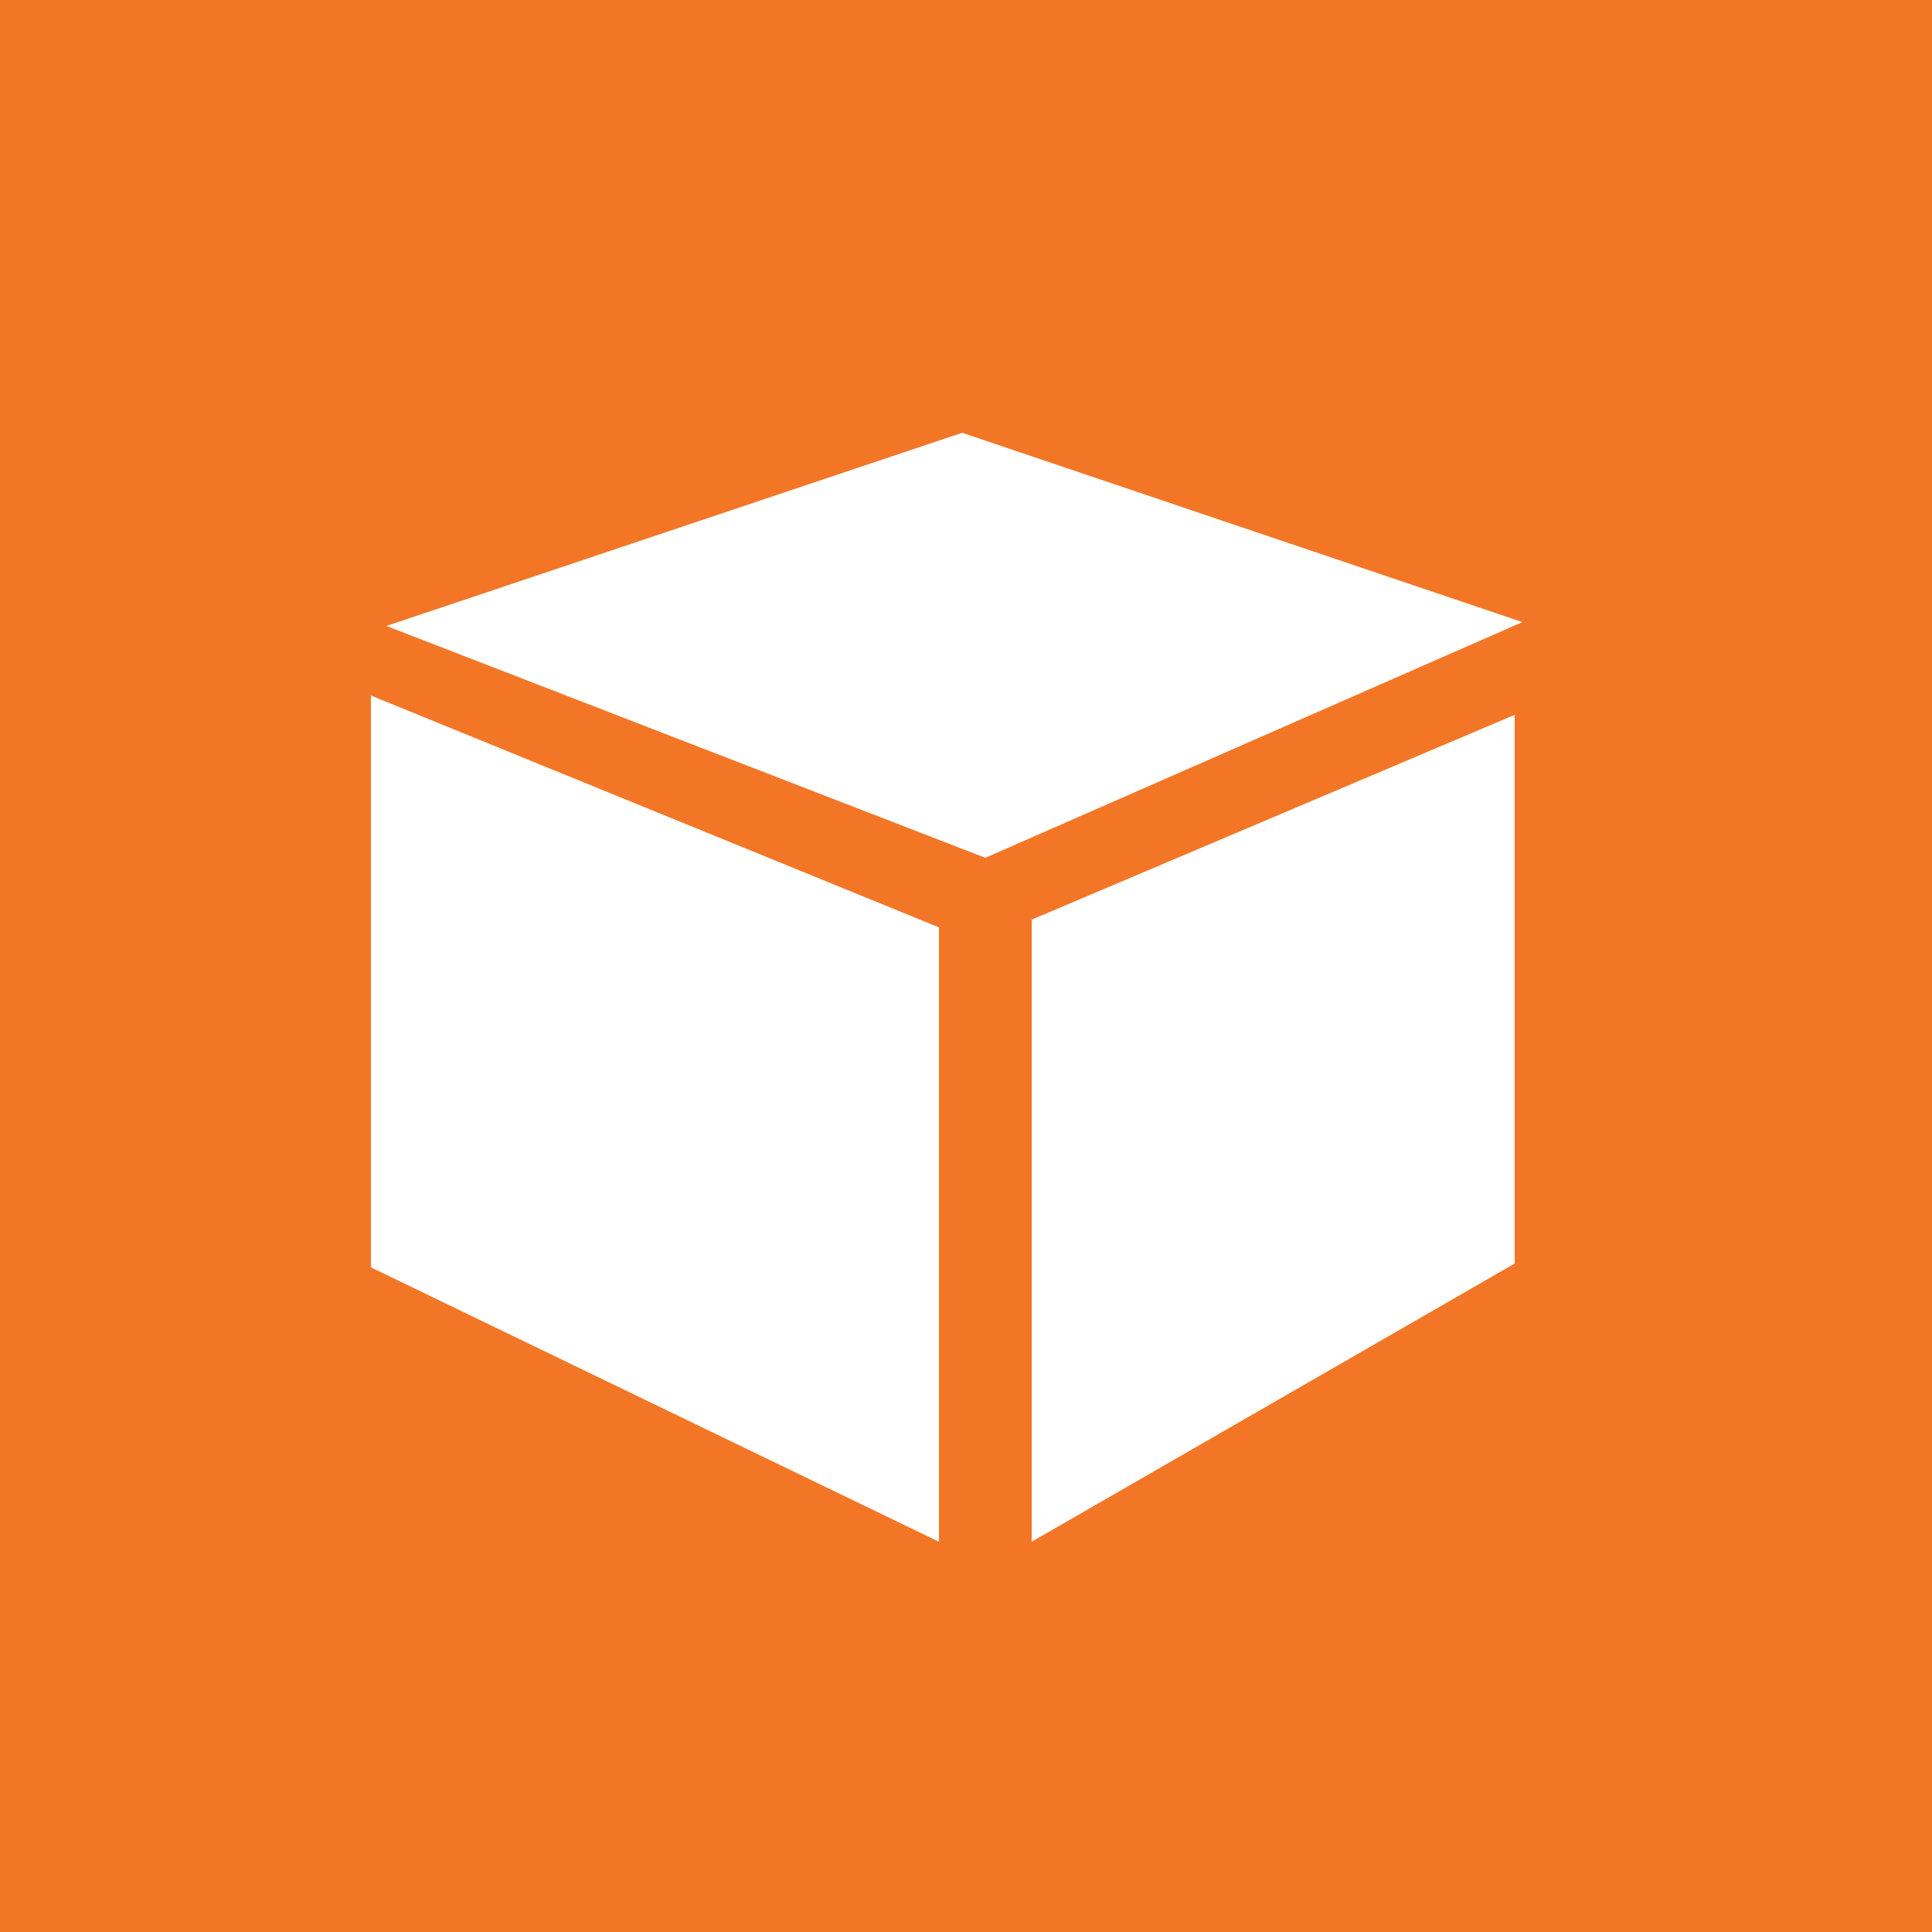 <?xml version="1.0" encoding="utf-8"?>
<!-- Generator: Adobe Illustrator 19.0.0, SVG Export Plug-In . SVG Version: 6.00 Build 0)  -->
<svg version="1.1" xmlns="http://www.w3.org/2000/svg" xmlns:xlink="http://www.w3.org/1999/xlink" x="0px" y="0px"
	 viewBox="0 0 50 50" style="enable-background:new 0 0 50 50;" xml:space="preserve">
<style type="text/css">
	.st0{fill:#F37626;}
	.st1{fill:#FFFFFF;}
</style>
<g id="Layer_2">
	<rect x="-2" class="st0" width="52" height="50"/>
</g>
<g id="Layer_1">
	<g id="XMLID_426_">
		<g id="XMLID_429_">
			<path id="XMLID_436_" class="st0" d="M68.6,19.2c0-0.5-0.1-0.9-0.4-1.2c-0.4,0.4-0.5,0.9-0.5,1.4c0,0.4,0.3,0.7,0.5,0.7
				C68.6,20,68.6,19.5,68.6,19.2z M63.2,9.2c1.4-1.4,3.3-2.1,5.5-2.1c2.4,0,4.2,0.7,5.7,2.1c3,3,2.8,8.3,2.8,8.4v16.8h1.2V37h-4.7v7
				h-2.1v-7h-5.8v3.2h-2.1V37h-4.5v-2.5h1.2V17.9C60.3,17.7,60,12.4,63.2,9.2z M64,19.5c0-2.9,1.8-3.8,2.8-3.8h0.1H67
				c0,0,0.7,0.1,1.2,0.5c0.7-0.4,1.3-0.7,2.2-0.7c1.3,0,2.2,1.4,2.2,3.4c0,1.8-0.8,3.8-2.8,3.9v-1.3c1.2-0.1,1.4-1.6,1.4-2.6
				c0-1.2-0.5-2.1-0.9-2.1s-0.8,0.1-1.2,0.3c0.4,0.5,0.7,1.2,0.7,2c0,1.4-0.9,2.1-1.7,2.1c-0.5,0-0.9-0.1-1.3-0.5s-0.5-0.9-0.5-1.4
				c0-0.8,0.3-1.6,0.8-2.2c-0.1-0.1-0.3-0.1-0.4-0.1c-0.4,0.1-1.3,0.5-1.3,2.5c0,2.2,1.6,2.4,1.8,2.4h0.7v0.7v12h8.2V17.6
				c0-0.1,0.3-5-2.5-7.8C72.4,8.7,70.7,8,68.7,8c-2,0-3.6,0.7-4.7,1.8c-2.8,2.8-2.5,7.9-2.5,8v16.6h5.1V23.1
				C65.4,22.9,64,22,64,19.5z"/>
			<g id="XMLID_1_">
				<g>
					<path class="st1" d="M78.3,34.5V37h-4.7v7h-2.1v-7h-5.8v3.2h-2.1V37h-4.5v-2.5h1.2V17.9c0-0.1-0.3-5.5,2.9-8.7
						c1.3-1.4,3.3-2.1,5.5-2.1c2.4,0,4.2,0.7,5.7,2.1c3,3,2.8,8.2,2.8,8.4v16.8H78.3z"/>
				</g>
				<g>
				</g>
			</g>
			<path id="XMLID_432_" class="st0" d="M68.2,18c0.3,0.3,0.4,0.7,0.4,1.2c0,0.1,0,0.8-0.4,0.8c-0.3,0-0.5-0.3-0.5-0.7
				S67.8,18.4,68.2,18z"/>
			<path id="XMLID_431_" class="st0" d="M66.7,15.6c-0.9,0.1-2.8,1.1-2.8,3.8c0,2.4,1.4,3.3,2.5,3.6v11.3h-5.1V17.9
				c0,0-0.3-5.1,2.5-8C65,8.7,66.6,8,68.6,8c2,0,3.7,0.7,4.9,1.8c2.8,2.8,2.5,7.6,2.5,7.8v16.8h-8.2v-12v-0.7h-0.7
				c-0.3,0-1.8-0.1-1.8-2.4c0-2,1.1-2.4,1.3-2.5c0.1,0,0.3,0.1,0.4,0.1c-0.5,0.7-0.8,1.4-0.8,2.2c0,0.5,0.3,1.1,0.5,1.4
				c0.4,0.4,0.8,0.5,1.3,0.5c0.9,0,1.7-0.7,1.7-2.1c0-0.8-0.3-1.4-0.7-2c0.4-0.1,0.7-0.3,1.2-0.3c0.4,0,0.9,0.9,0.9,2.1
				c0,0.9-0.3,2.5-1.4,2.6V23c2-0.1,2.8-2.1,2.8-3.9c0-2-0.9-3.4-2.2-3.4c-0.8,0-1.6,0.3-2.2,0.7c-0.7-0.4-1.2-0.5-1.2-0.5h-0.1
				L66.7,15.6z"/>
		</g>
		<g id="XMLID_430_">
		</g>
	</g>
	<g id="XMLID_34_">
		<g id="XMLID_239_">
			<g id="XMLID_242_">
				<path id="XMLID_253_" class="st0" d="M102.9,30.9c0-1.9-1.5-3.4-3.4-3.4s-3.4,1.5-3.4,3.4s1.5,3.5,3.4,3.5
					C101.4,34.3,102.9,32.8,102.9,30.9z M105.4,23c0-1.9-1.5-3.4-3.5-3.4c-1.9,0-3.4,1.5-3.4,3.4s1.5,3.5,3.4,3.5
					C103.9,26.4,105.4,24.9,105.4,23z M88.1,26.3c1.9,0,3.4-1.5,3.4-3.4s-1.5-3.5-3.4-3.5s-3.4,1.6-3.4,3.5
					C84.6,24.8,86.2,26.3,88.1,26.3z M107.3,25c0,6.8-5.5,12.3-12.3,12.3S82.7,31.8,82.7,25S88.2,12.7,95,12.7S107.3,18.2,107.3,25z
					 M90.6,34.2c1.9,0,3.5-1.5,3.5-3.4s-1.5-3.5-3.5-3.5c-1.9,0-3.4,1.5-3.4,3.5C87.2,32.7,88.7,34.2,90.6,34.2z M95,21.2
					c1.9,0,3.5-1.5,3.5-3.5c0-1.9-1.6-3.4-3.5-3.4s-3.4,1.6-3.4,3.4C91.5,19.7,93.1,21.2,95,21.2z M95,23.9c-0.6,0-1.1,0.5-1.1,1.1
					s0.5,1.1,1.1,1.1s1.1-0.5,1.1-1.1S95.6,23.9,95,23.9z"/>
				<path id="XMLID_250_" class="st1" d="M95,4.3c11.4,0,20.7,9.2,20.7,20.6S106.4,45.7,95,45.7S74.3,36.4,74.3,25S83.6,4.3,95,4.3z
					 M95,37.3c6.8,0,12.3-5.5,12.3-12.3S101.8,12.7,95,12.7S82.7,18.2,82.7,25S88.2,37.3,95,37.3z"/>
				<path id="XMLID_249_" class="st1" d="M102,19.5c1.9,0,3.5,1.5,3.5,3.4s-1.5,3.5-3.5,3.5c-1.9,0-3.4-1.6-3.4-3.5
					S100.1,19.5,102,19.5z"/>
				<path id="XMLID_248_" class="st1" d="M99.5,27.4c1.9,0,3.4,1.5,3.4,3.4c0,1.9-1.5,3.5-3.4,3.5s-3.4-1.5-3.4-3.5
					C96.1,29,97.6,27.4,99.5,27.4z"/>
				<path id="XMLID_247_" class="st1" d="M98.4,17.8c0,1.9-1.6,3.5-3.5,3.5s-3.4-1.5-3.4-3.5c0-1.9,1.5-3.4,3.4-3.4
					C96.9,14.3,98.4,15.9,98.4,17.8z"/>
				<path id="XMLID_246_" class="st1" d="M95,23.9c0.6,0,1.1,0.5,1.1,1.1s-0.5,1.1-1.1,1.1s-1.1-0.5-1.1-1.1S94.4,23.9,95,23.9z"/>
				<path id="XMLID_245_" class="st1" d="M94.1,30.8c0,1.9-1.5,3.4-3.5,3.4c-1.9,0-3.4-1.5-3.4-3.4s1.5-3.5,3.4-3.5
					C92.5,27.3,94.1,28.8,94.1,30.8z"/>
				<path id="XMLID_244_" class="st1" d="M91.5,22.9c0,1.9-1.5,3.4-3.4,3.4s-3.4-1.5-3.4-3.4s1.5-3.5,3.4-3.5S91.5,21,91.5,22.9z"/>
			</g>
			<g id="XMLID_243_">
			</g>
		</g>
	</g>
	<g id="XMLID_188_">
		<g id="XMLID_191_">
			<polygon id="XMLID_194_" class="st1" points="168.4,23.7 162.2,30 158.2,30 164.4,23.7 158.2,17.5 162.2,17.5 			"/>
			<polygon id="XMLID_193_" class="st1" points="153.8,10.7 147.6,37.1 144.2,37.1 150.4,10.7 			"/>
			<polygon id="XMLID_90_" class="st1" points="139.8,17.5 133.5,23.7 139.8,30 135.8,30 129.6,23.7 135.8,17.5 			"/>
		</g>
		<g id="XMLID_192_">
		</g>
	</g>
	<g id="XMLID_375_">
		<g id="XMLID_378_">
			<polygon id="XMLID_412_" class="st1" points="39.4,16.1 25.5,22.2 10,16.2 24.9,11.2 			"/>
			<polygon id="XMLID_411_" class="st1" points="24.3,24 24.3,39.9 9.6,32.8 9.6,18 			"/>
			<polygon id="XMLID_397_" class="st1" points="39.2,18.5 39.2,32.7 26.7,39.9 26.7,23.8 			"/>
		</g>
		<g id="XMLID_379_">
		</g>
	</g>
	<path id="XMLID_2_" class="st1" d="M165.3,78.9c0-2.5-2-4.5-4.5-4.5c-2.5,0-4.5,2-4.5,4.5s2,4.7,4.5,4.7
		C163.3,83.4,165.3,81.4,165.3,78.9z M168.7,68.3c0-2.5-2-4.5-4.7-4.5c-2.5,0-4.5,2-4.5,4.5s2,4.7,4.5,4.7
		C166.7,72.9,168.7,70.9,168.7,68.3z M145.6,72.7c2.5,0,4.5-2,4.5-4.5s-2-4.7-4.5-4.7c-2.5,0-4.5,2.1-4.5,4.7
		C140.9,70.7,143.1,72.7,145.6,72.7z M171.2,71c0,9.1-7.3,16.4-16.4,16.4c-9.1,0-16.4-7.3-16.4-16.4s7.3-16.4,16.4-16.4
		C163.9,54.6,171.2,61.9,171.2,71z M148.9,83.3c2.5,0,4.7-2,4.7-4.5s-2-4.7-4.7-4.7c-2.5,0-4.5,2-4.5,4.7
		C144.4,81.3,146.4,83.3,148.9,83.3z M154.8,65.9c2.5,0,4.7-2,4.7-4.7c0-2.5-2.1-4.5-4.7-4.5c-2.5,0-4.5,2.1-4.5,4.5
		C150.1,63.9,152.3,65.9,154.8,65.9z M154.8,69.5c-0.8,0-1.5,0.7-1.5,1.5c0,0.8,0.7,1.5,1.5,1.5c0.8,0,1.5-0.7,1.5-1.5
		C156.3,70.2,155.6,69.5,154.8,69.5z"/>
</g>
</svg>
